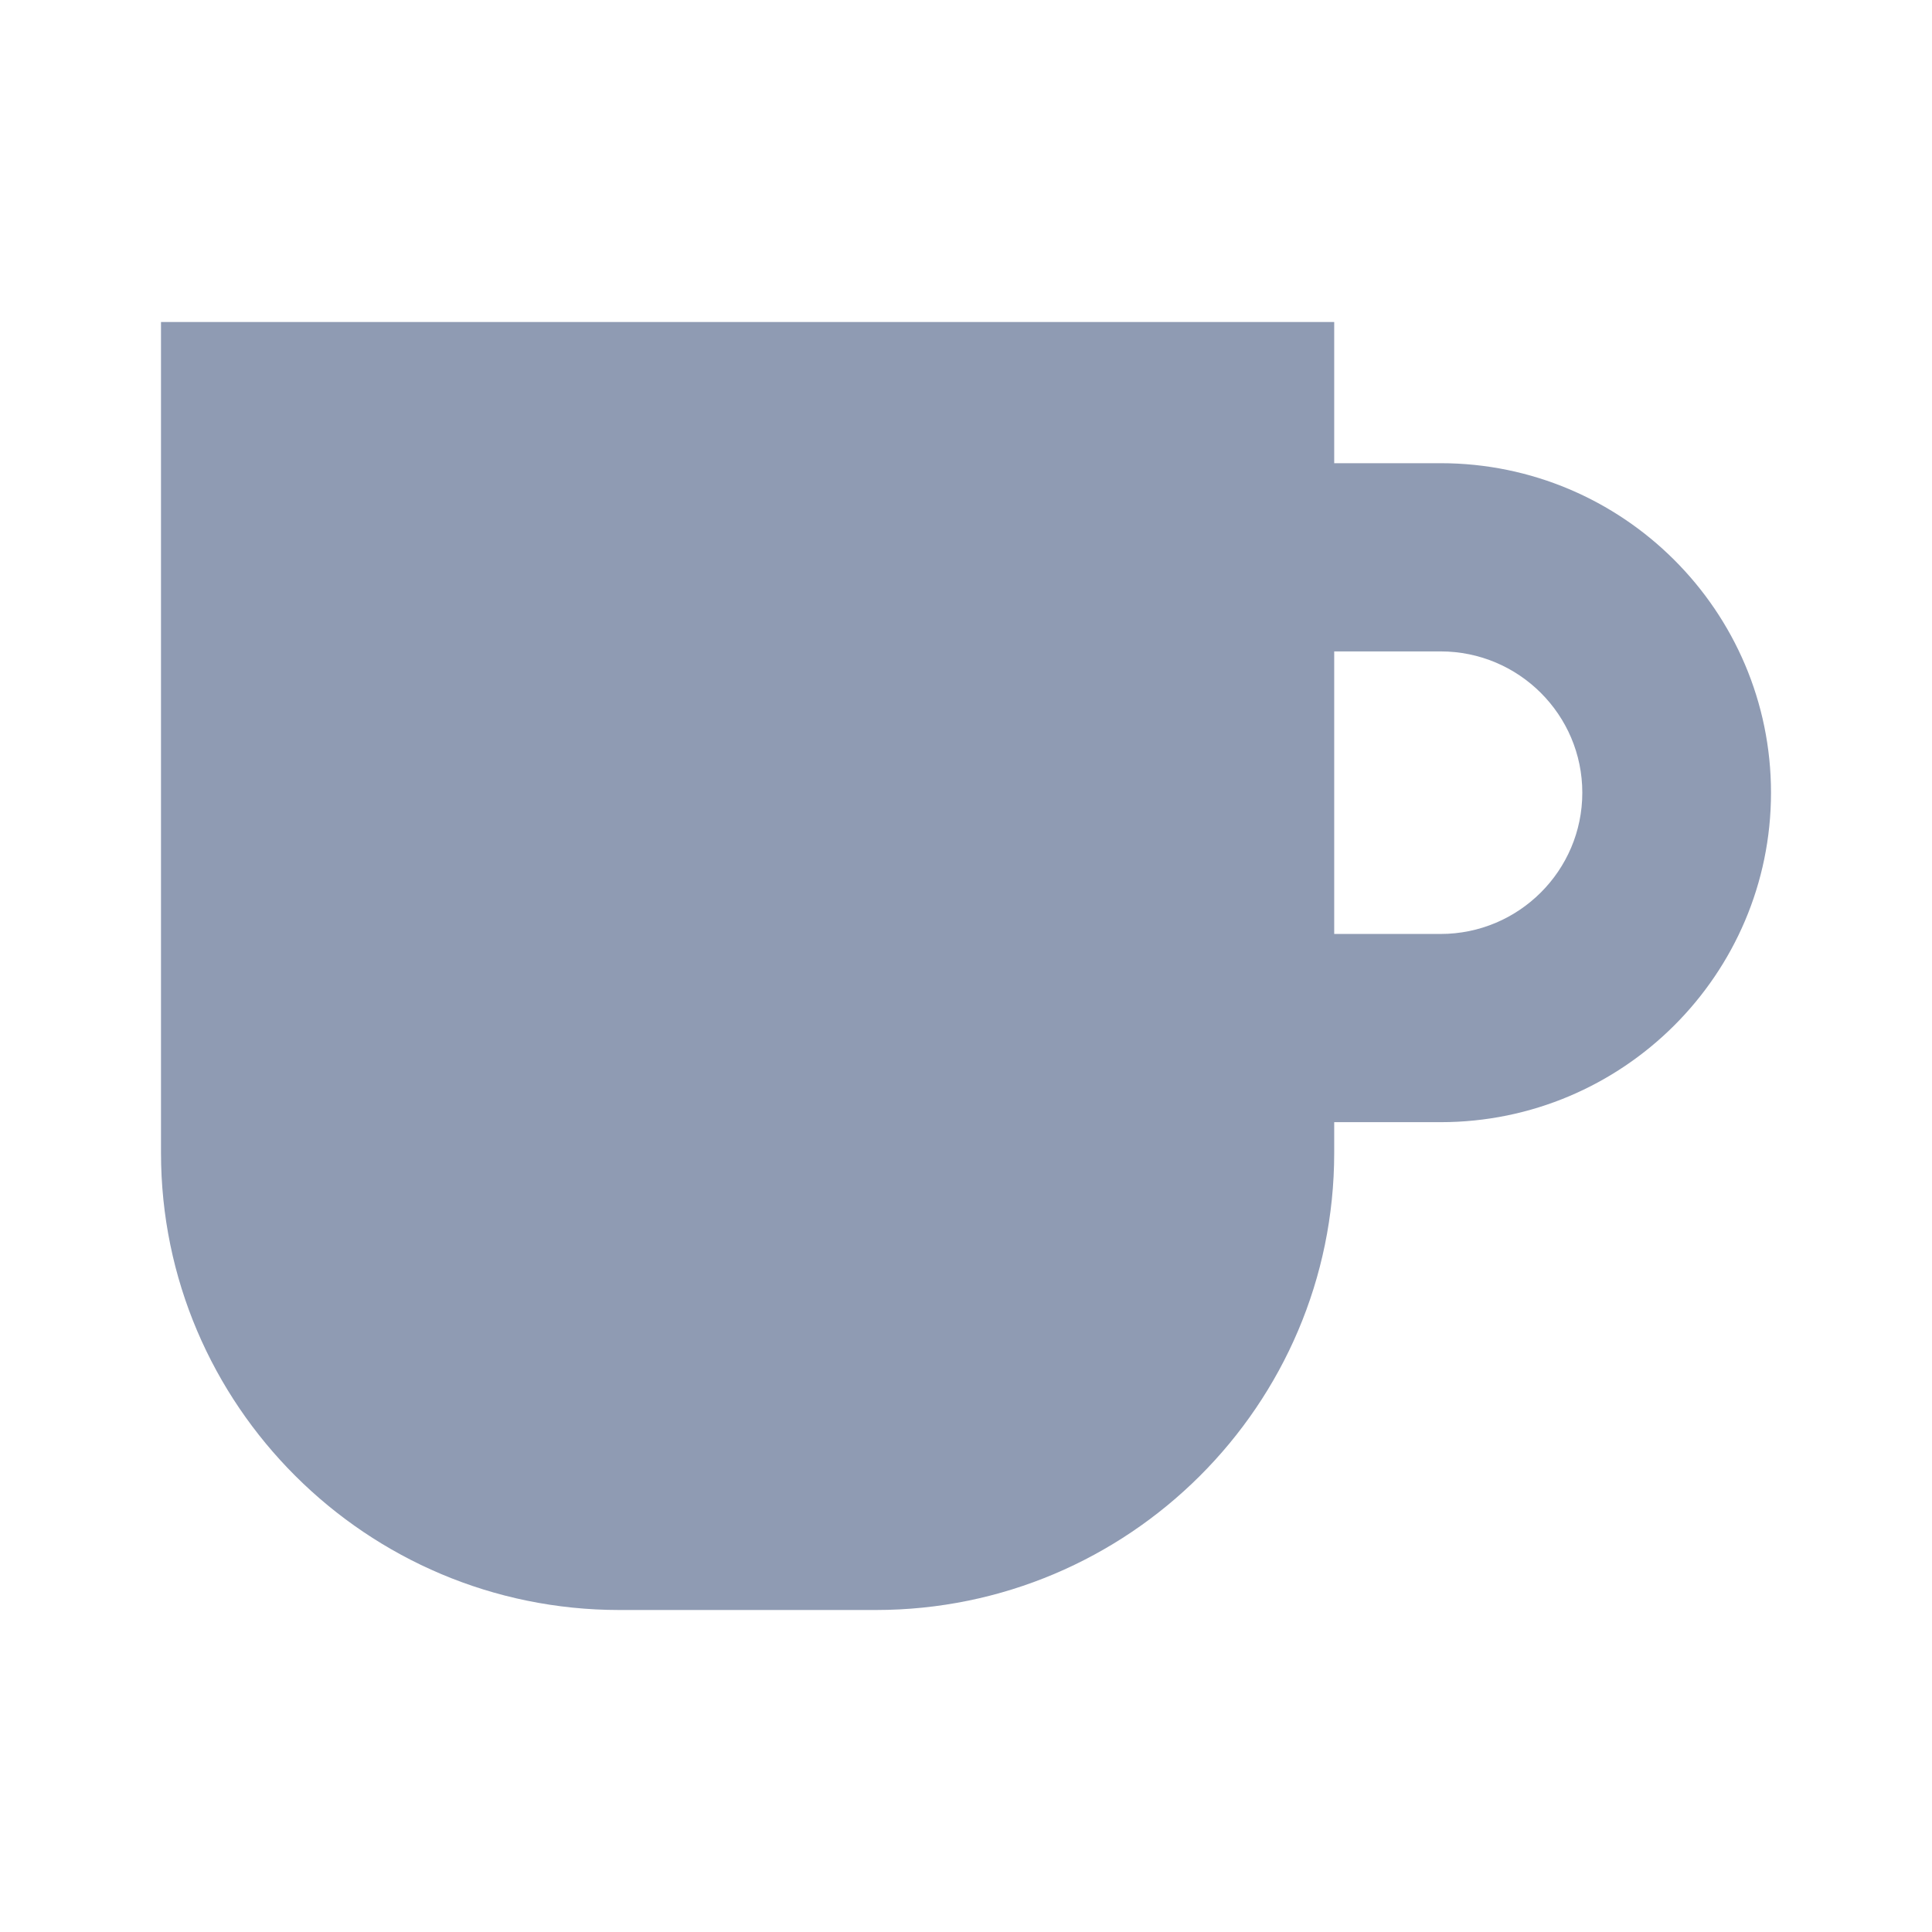 <?xml version="1.0" encoding="UTF-8"?>
<svg width="24px" height="24px" viewBox="0 0 24 24" version="1.1" xmlns="http://www.w3.org/2000/svg" xmlns:xlink="http://www.w3.org/1999/xlink">
    <title>icons/cup/full</title>
    <defs>
        <filter id="filter-1">
            <feColorMatrix in="SourceGraphic" type="matrix" values="0 0 0 0 0.447 0 0 0 0 0.306 0 0 0 0 0.906 0 0 0 1 0"></feColorMatrix>
        </filter>
    </defs>
    <g id="Page-1" stroke="none" stroke-width="1" fill="none" fill-rule="evenodd">
        <g id="9P-024---drink-level" transform="translate(-331, -622)">
            <g id="Group" transform="translate(20, 561)">
                <g id="icon/cup-full" transform="translate(311, 61)" filter="url(#filter-1)">
                    <g>
                        <rect id="bound" fill="#FFFFFF" opacity="0" x="0" y="0" width="24" height="24"></rect>
                        <path d="M17.896,5.754 L16.574,5.754 L16.574,4 L2,4 L2,14.321 C2,17.453 4.554,20 7.694,20 L10.88,20 C14.02,20 16.574,17.453 16.574,14.321 L16.574,13.94 L17.896,13.94 C20.159,13.94 22,12.104 22,9.847 C22,7.59 20.159,5.754 17.896,5.754 Z M17.896,11.602 L16.574,11.602 L16.574,8.092 L17.896,8.092 C18.867,8.092 19.656,8.879 19.656,9.847 C19.656,10.815 18.867,11.602 17.896,11.602 Z" id="cup" fill="#8F9BB3"></path>
                    </g>
                </g>
            </g>
        </g>
    </g>
</svg>